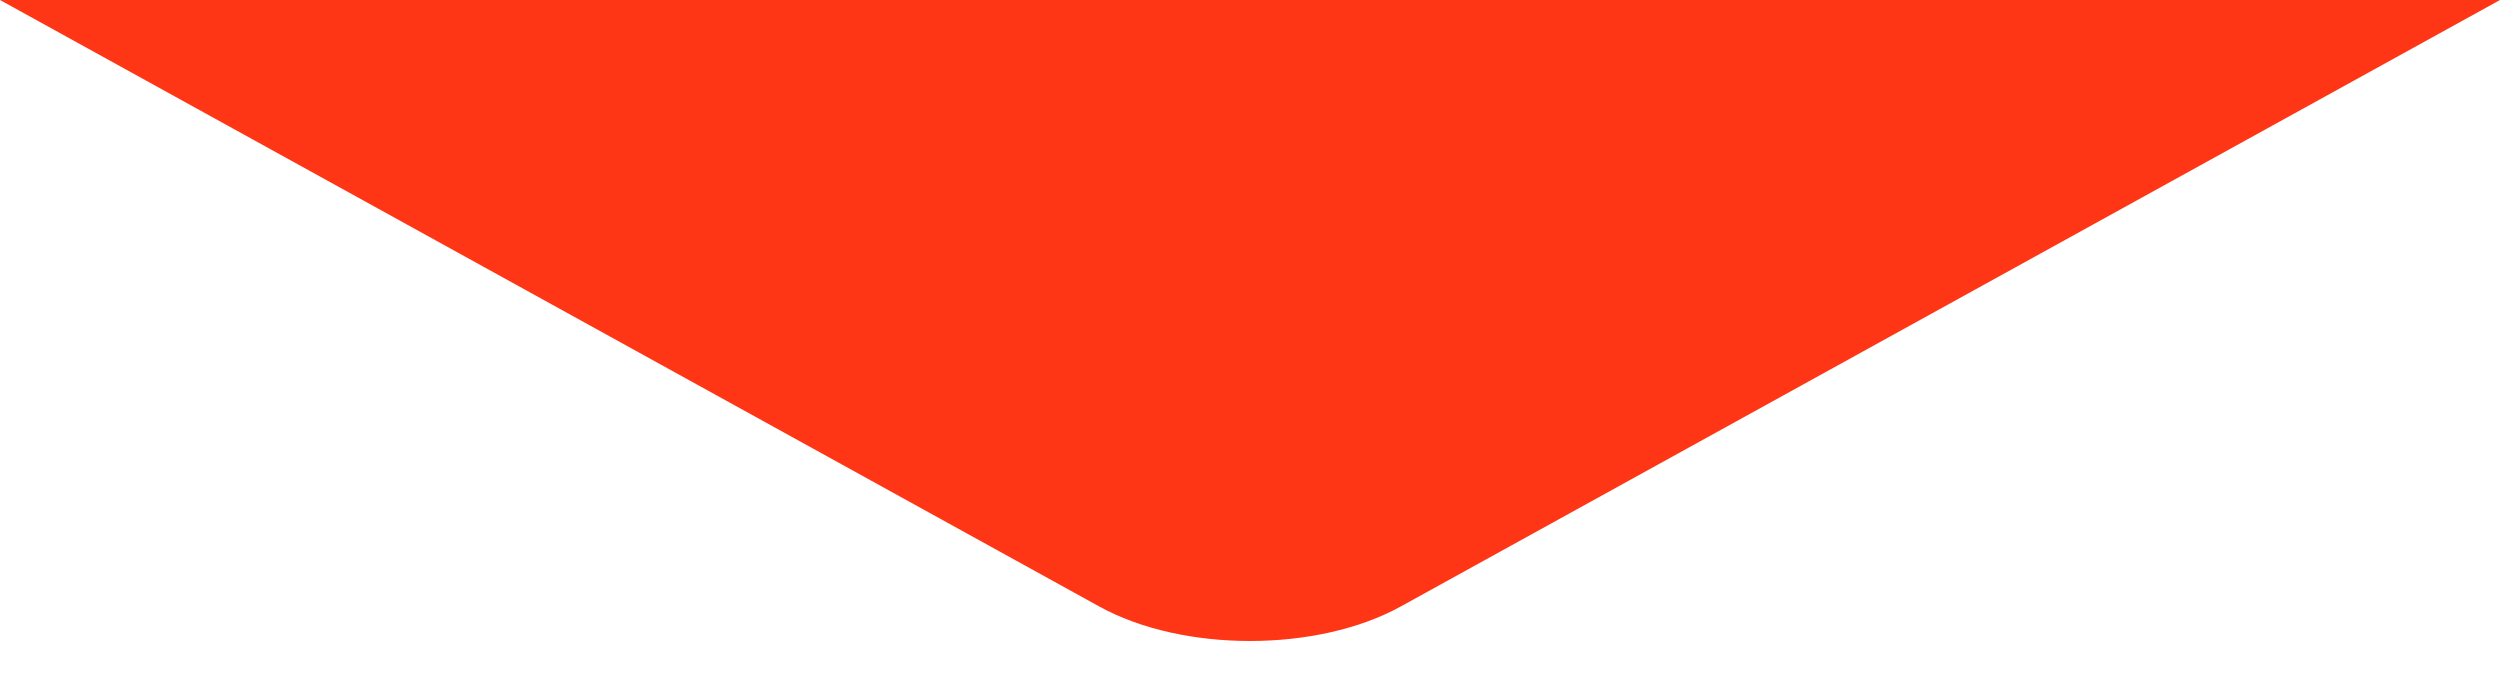 <?xml version="1.0" encoding="UTF-8" standalone="no"?>
<svg width="29px" height="8px" viewBox="0 0 29 8" version="1.1" xmlns="http://www.w3.org/2000/svg" xmlns:xlink="http://www.w3.org/1999/xlink">
    <!-- Generator: Sketch 3.8.3 (29802) - http://www.bohemiancoding.com/sketch -->
    <title>Triangle 1</title>
    <desc>Created with Sketch.</desc>
    <defs></defs>
    <g id="Welcome" stroke="none" stroke-width="1" fill="none" fill-rule="evenodd">
        <g id="Desktop-HD-Copy" transform="translate(-976, -542)" fill="#FE3615">
            <g id="Group-20" transform="translate(222, 103)">
                <g id="Group-11" transform="translate(0, 215)">
                    <g id="Group-9" transform="translate(540, 0)">
                        <g id="Group-3" transform="translate(0, 175)">
                            <path d="M214,49 L243,49 L230.249,56.035 C229.283,56.568 227.72,56.57 226.751,56.035 L214,49 Z" id="Triangle-1"></path>
                        </g>
                    </g>
                </g>
            </g>
        </g>
    </g>
</svg>